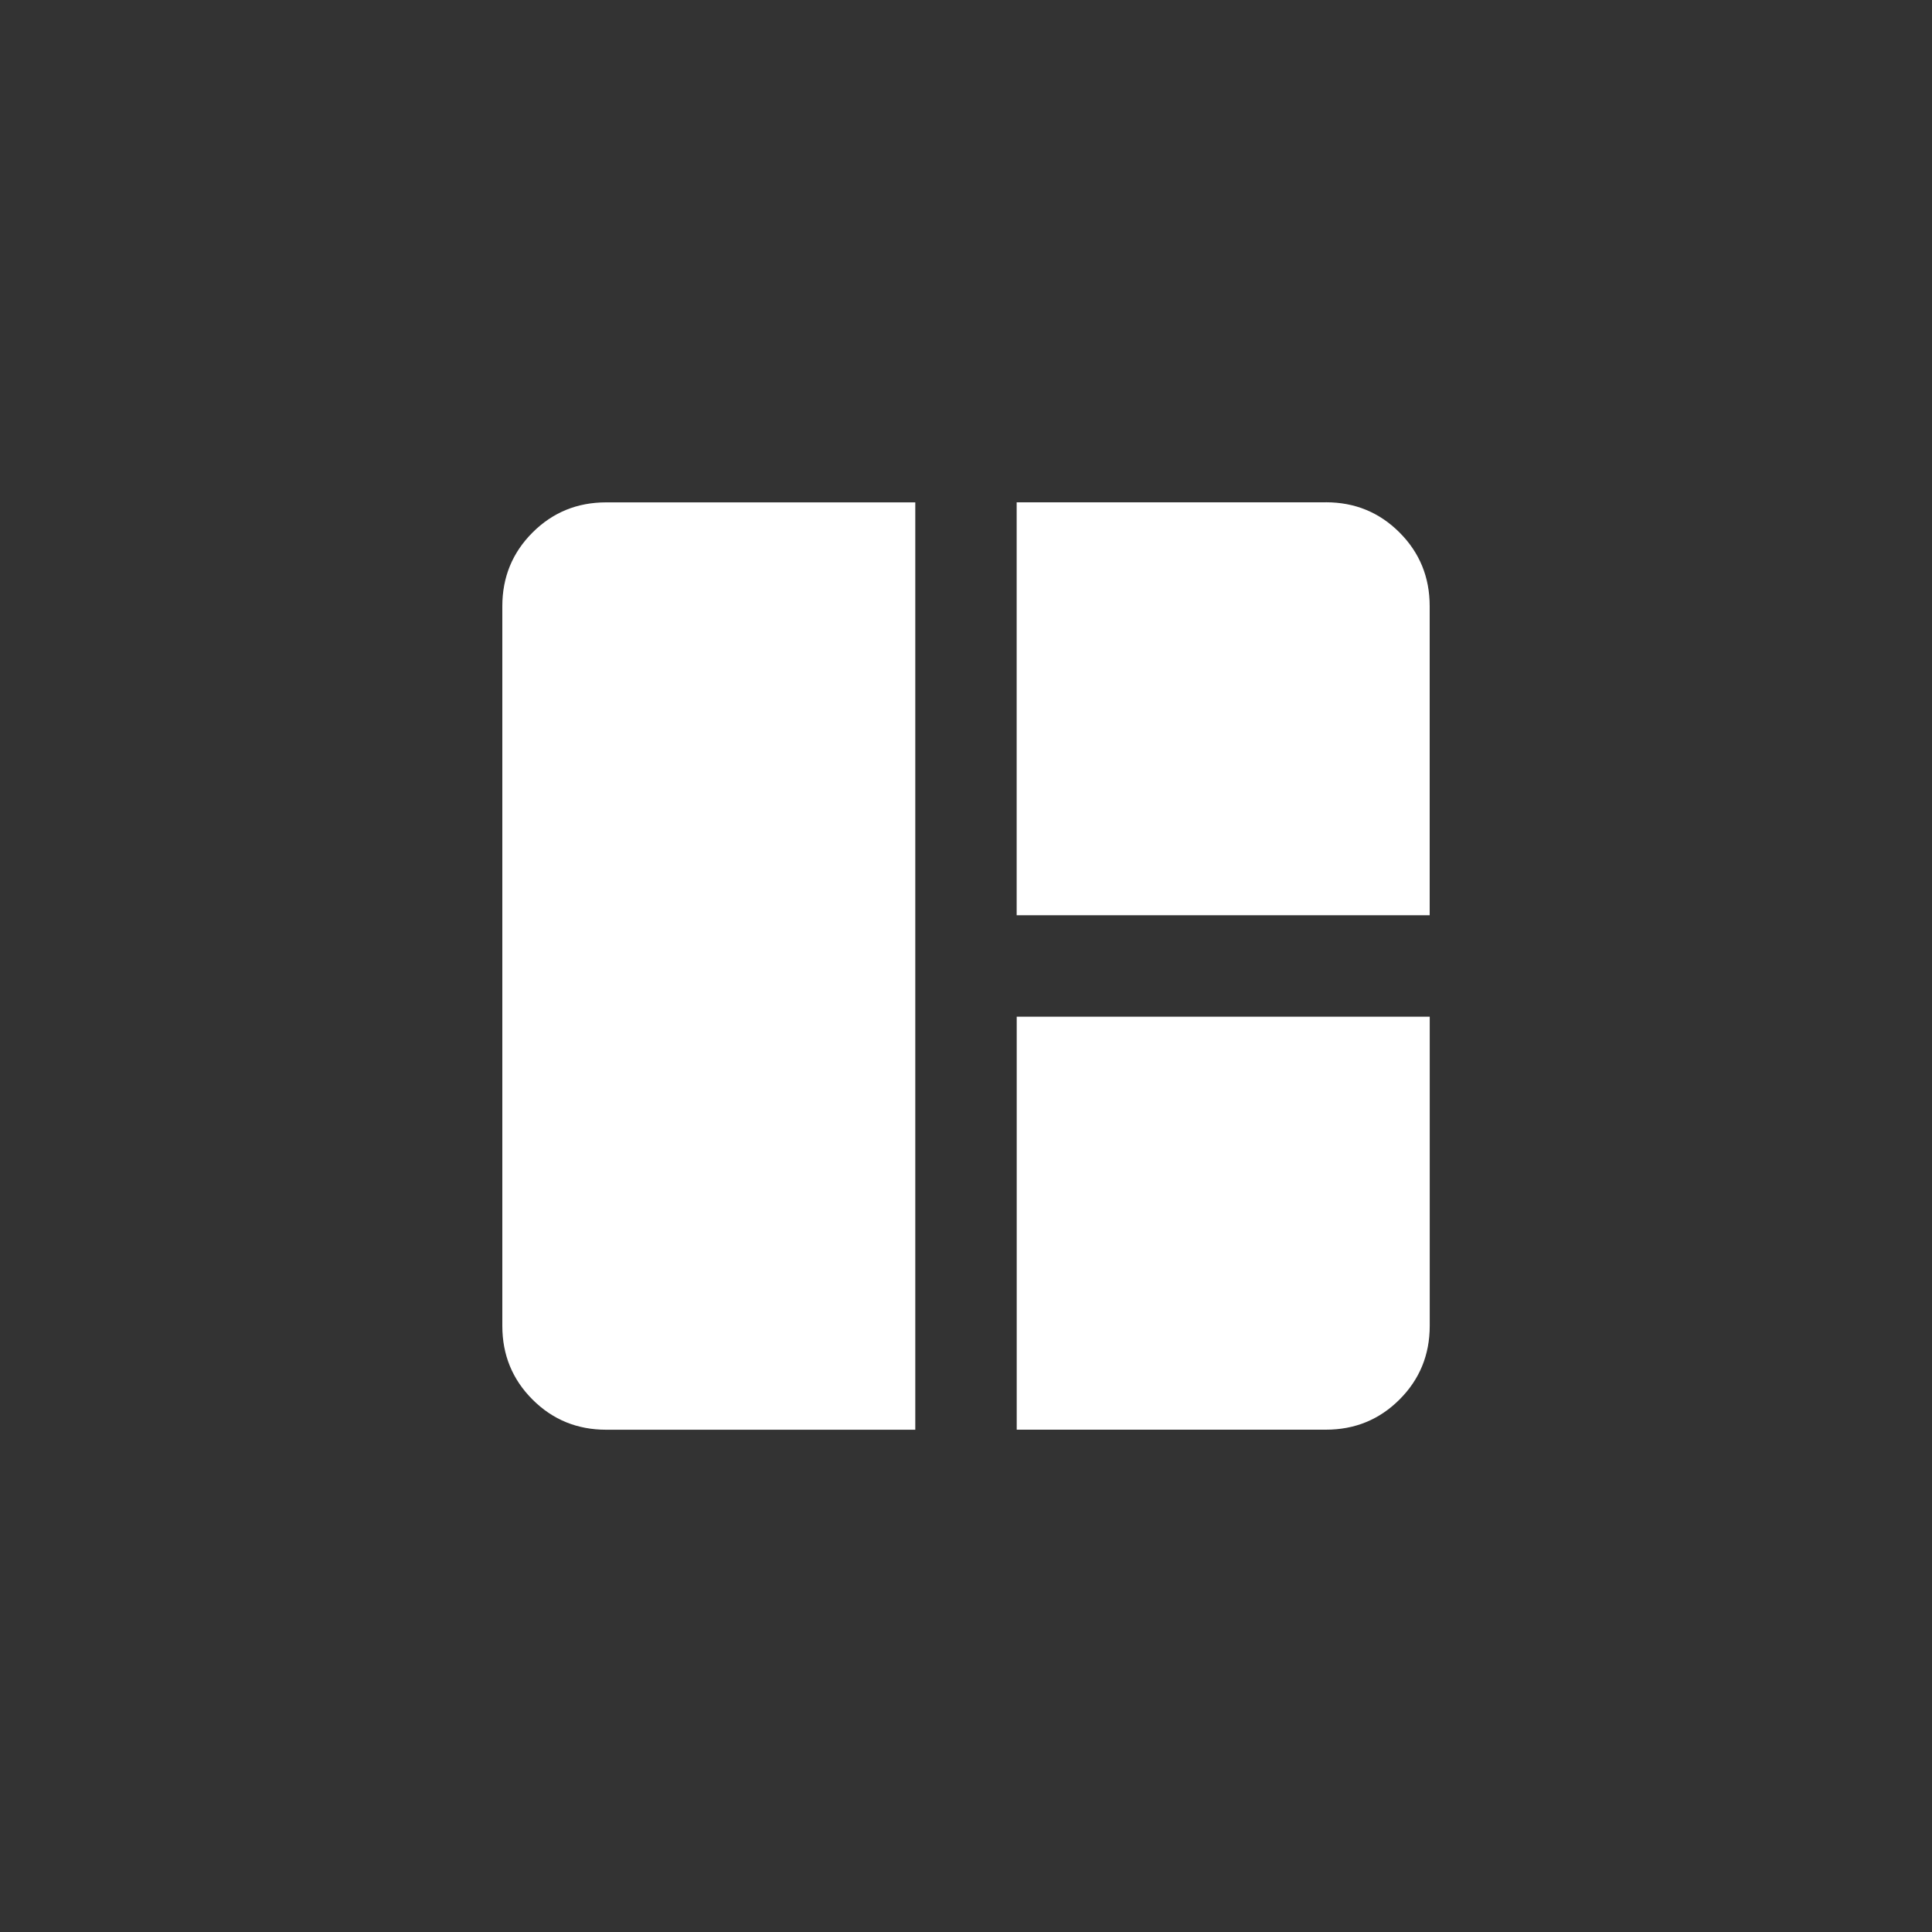 <!-- Generated by IcoMoon.io -->
<svg version="1.1" xmlns="http://www.w3.org/2000/svg" width="40" height="40" viewBox="0 0 40 40">
<rect x="0" y="0" width="40" height="40" fill="#333333" stroke="none"/>
<title>mt-auto_awesome_mosaic</title>
<path fill="#fff" d="M10.4 12.551v14.9q0 0.9 0.625 1.525t1.525 0.625h6.4v-19.2h-6.4q-0.9 0-1.525 0.625t-0.625 1.525zM27.449 10.4h-6.4v8.549h8.551v-6.4q0-0.9-0.625-1.525t-1.525-0.625zM21.051 29.6h6.4q0.9 0 1.525-0.625t0.625-1.525v-6.4h-8.551v8.549z"></path>
</svg>
